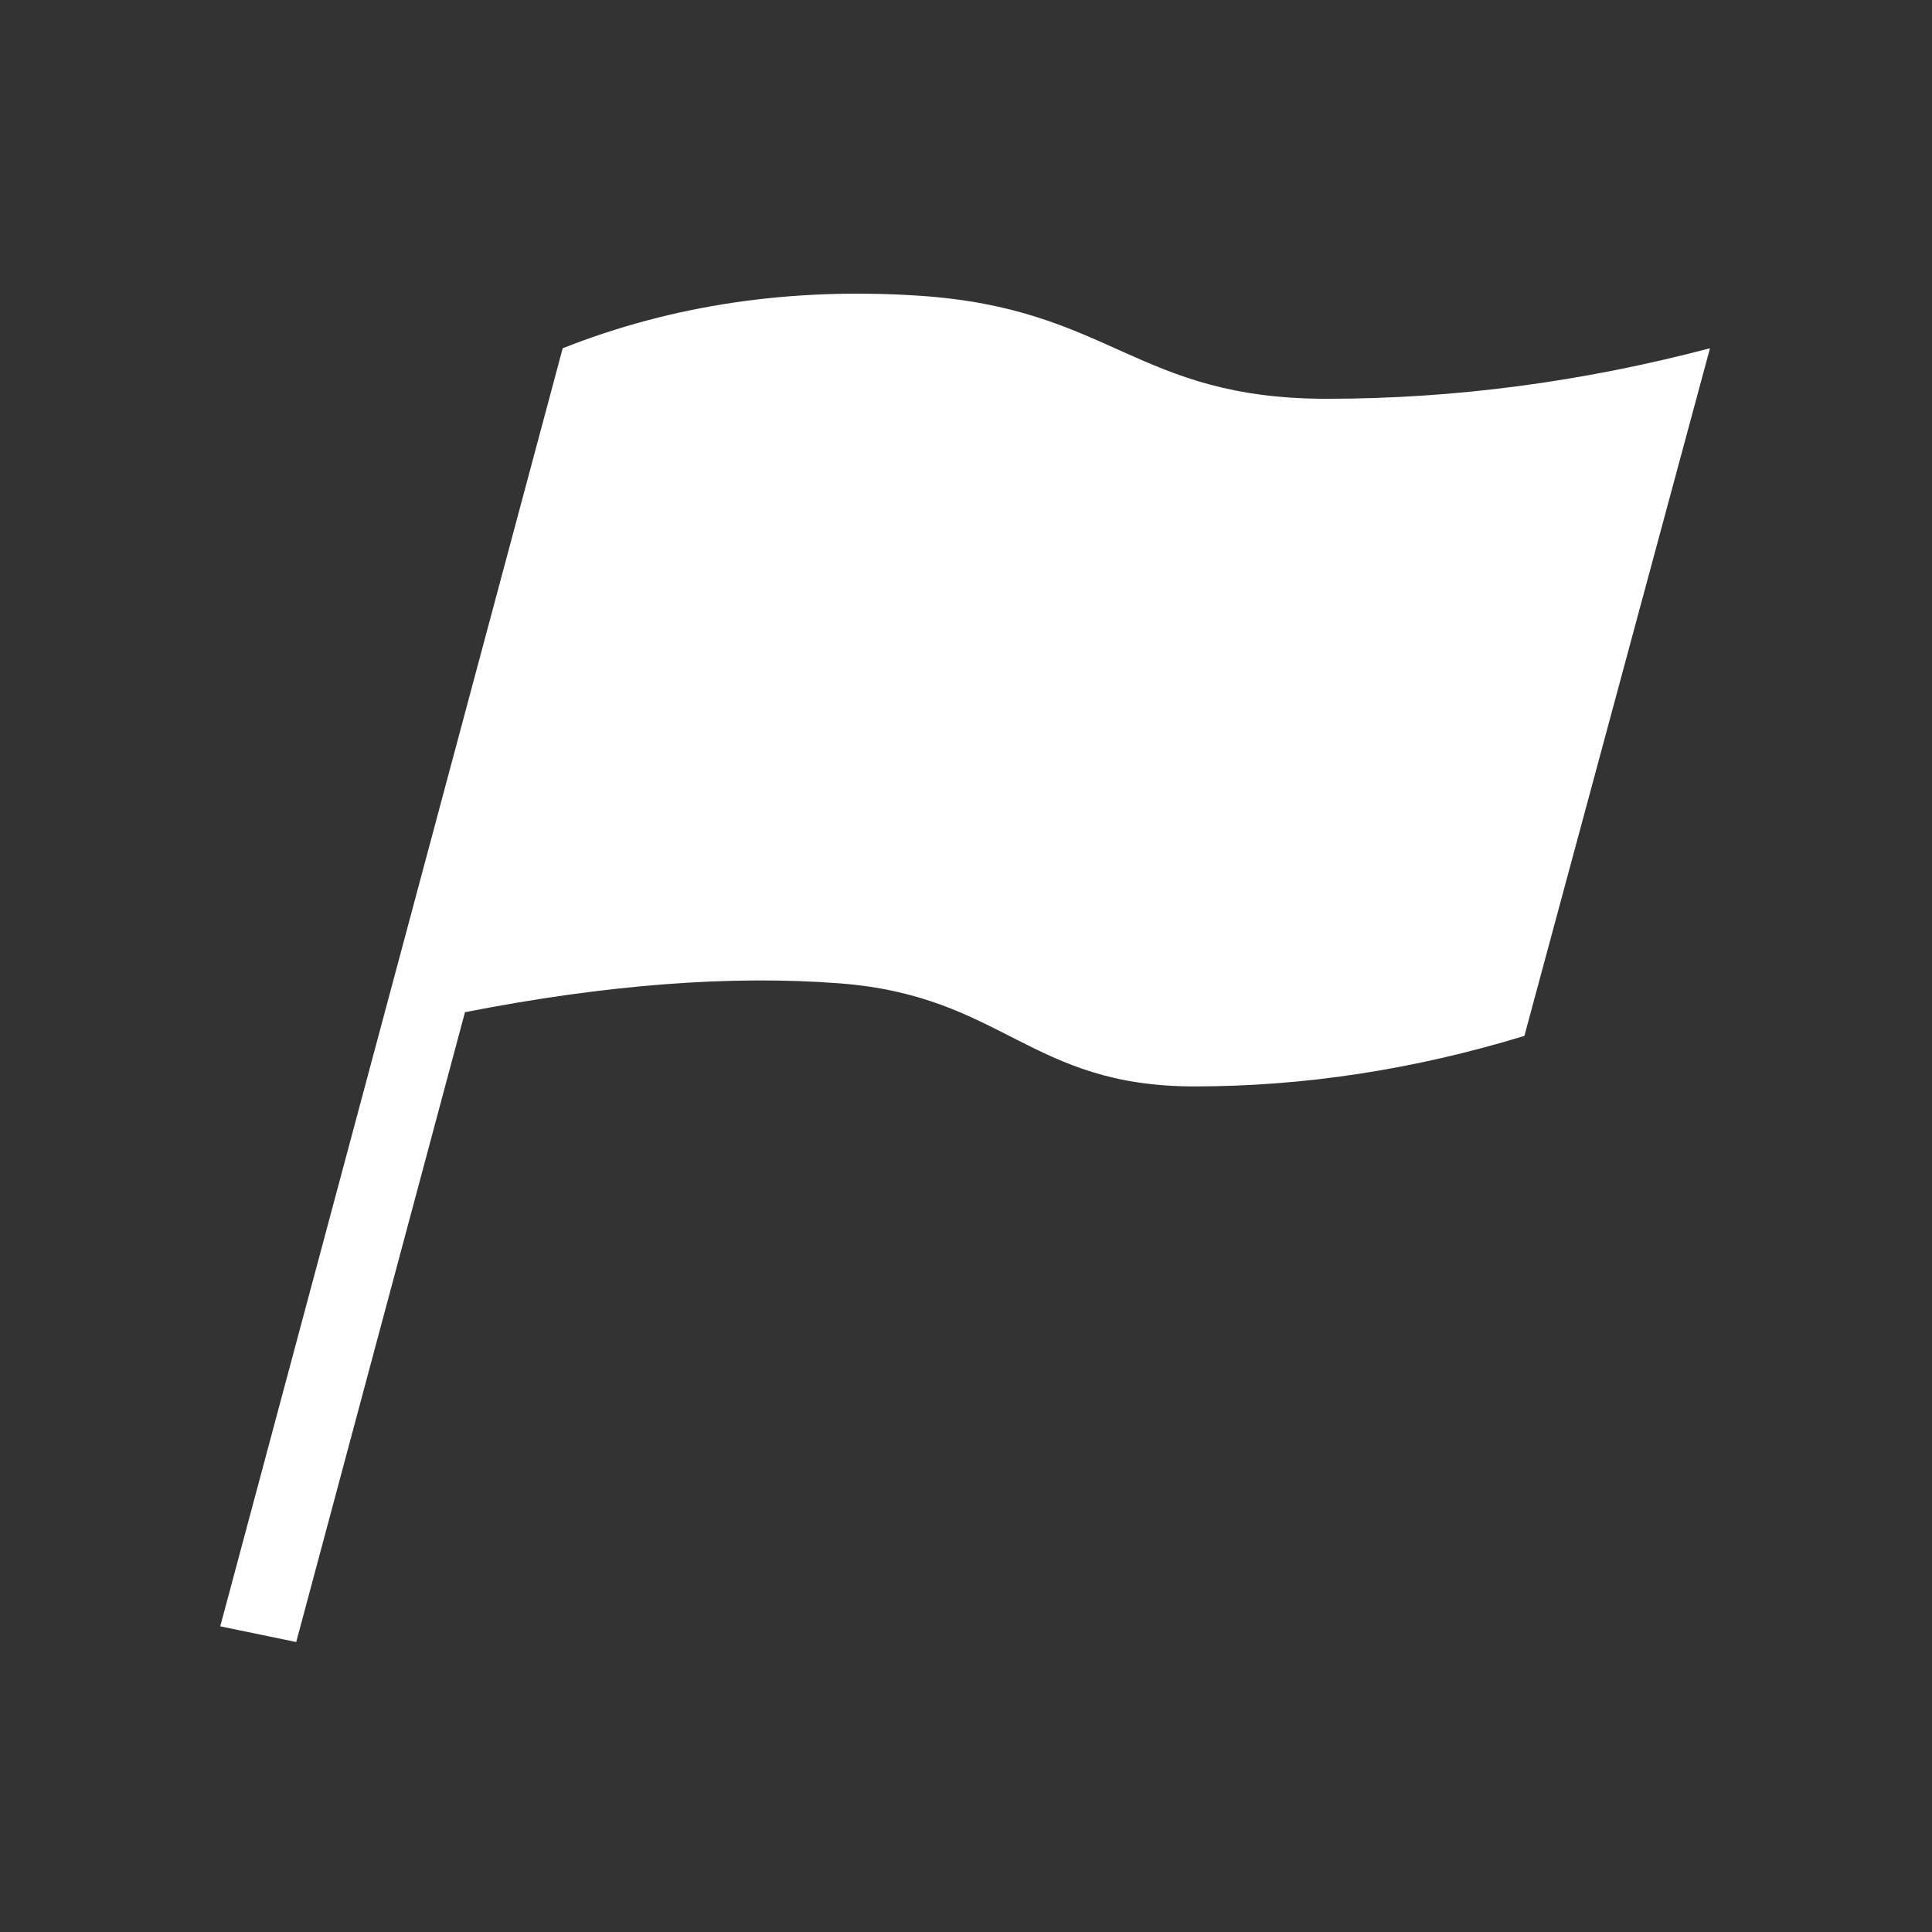 <?xml version="1.0" encoding="UTF-8"?>
<svg width="500px" height="500px" viewBox="0 0 500 500" version="1.1" xmlns="http://www.w3.org/2000/svg" xmlns:xlink="http://www.w3.org/1999/xlink">
    <rect x="0" y="0" width="500" height="500" fill="#333333" stroke="none"/>
    <!-- Generator: Sketch 50 (54983) - http://www.bohemiancoding.com/sketch -->
    <title>flag</title>
    <desc>Created with Sketch.</desc>
    <defs></defs>
    <g id="flag" stroke="none" stroke-width="1" fill="none" fill-rule="evenodd">
        <path d="M442.543,90.129 L394.509,268.089 C365.975,276.806 337.499,281.165 309.081,281.165 C266.454,281.165 259.629,257.742 217.319,254.494 C189.112,252.329 156.785,254.815 120.338,261.952 L76.662,424.955 L57,420.891 L145.627,90.129 C174.038,78.877 204.801,74.345 237.917,76.535 C287.589,79.819 293.911,103.205 343.397,103.205 C376.388,103.205 409.436,98.847 442.543,90.129 Z" fill="#FFFFFF"></path>
    </g>
</svg>